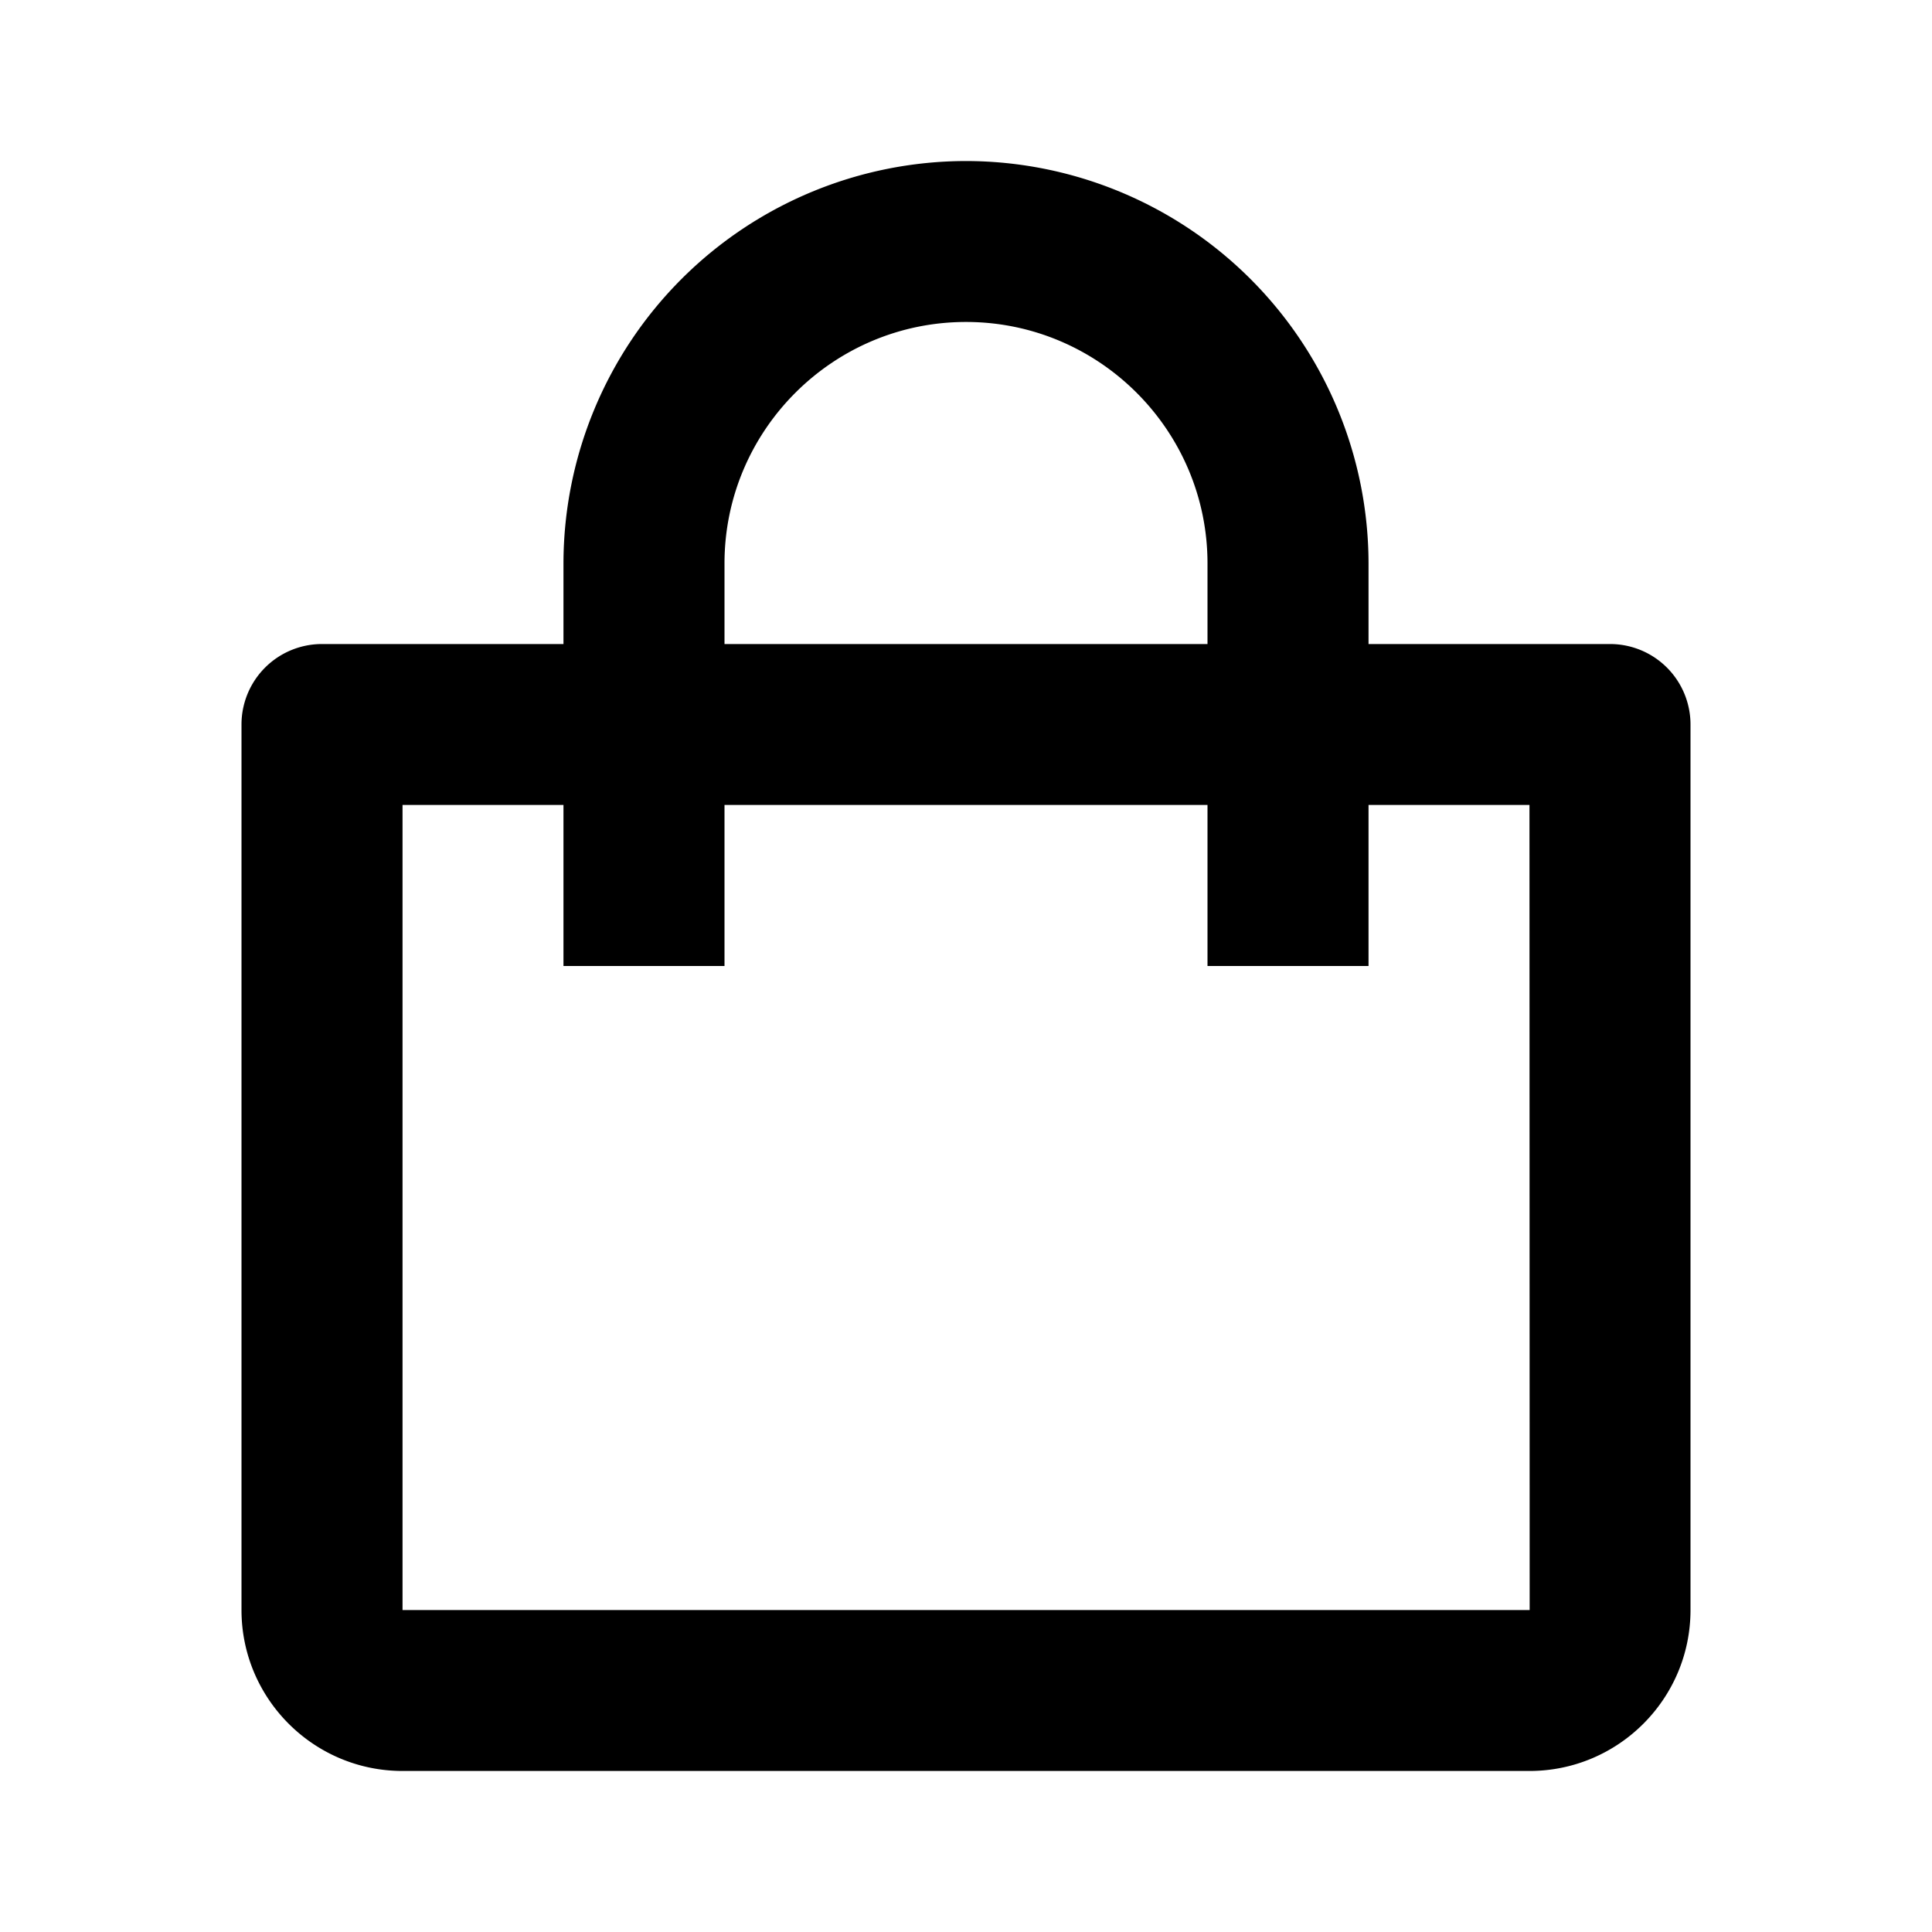 <svg viewBox="0 0 20 20" fill="none" xmlns="http://www.w3.org/2000/svg"><path d="M4.167 18.333h11.666c.92 0 1.667-.747 1.667-1.666V7.5a.833.833 0 00-.833-.833h-2.5v-.834A4.171 4.171 0 0010 1.667a4.171 4.171 0 00-4.167 4.166v.834h-2.5A.833.833 0 002.5 7.5v9.167c0 .919.748 1.666 1.667 1.666zM7.5 5.833c0-1.378 1.122-2.5 2.5-2.5s2.5 1.122 2.5 2.5v.834h-5v-.834zm-3.333 2.5h1.666V10H7.5V8.333h5V10h1.667V8.333h1.666l.002 8.334H4.167V8.333z" fill="currentColor"/></svg>